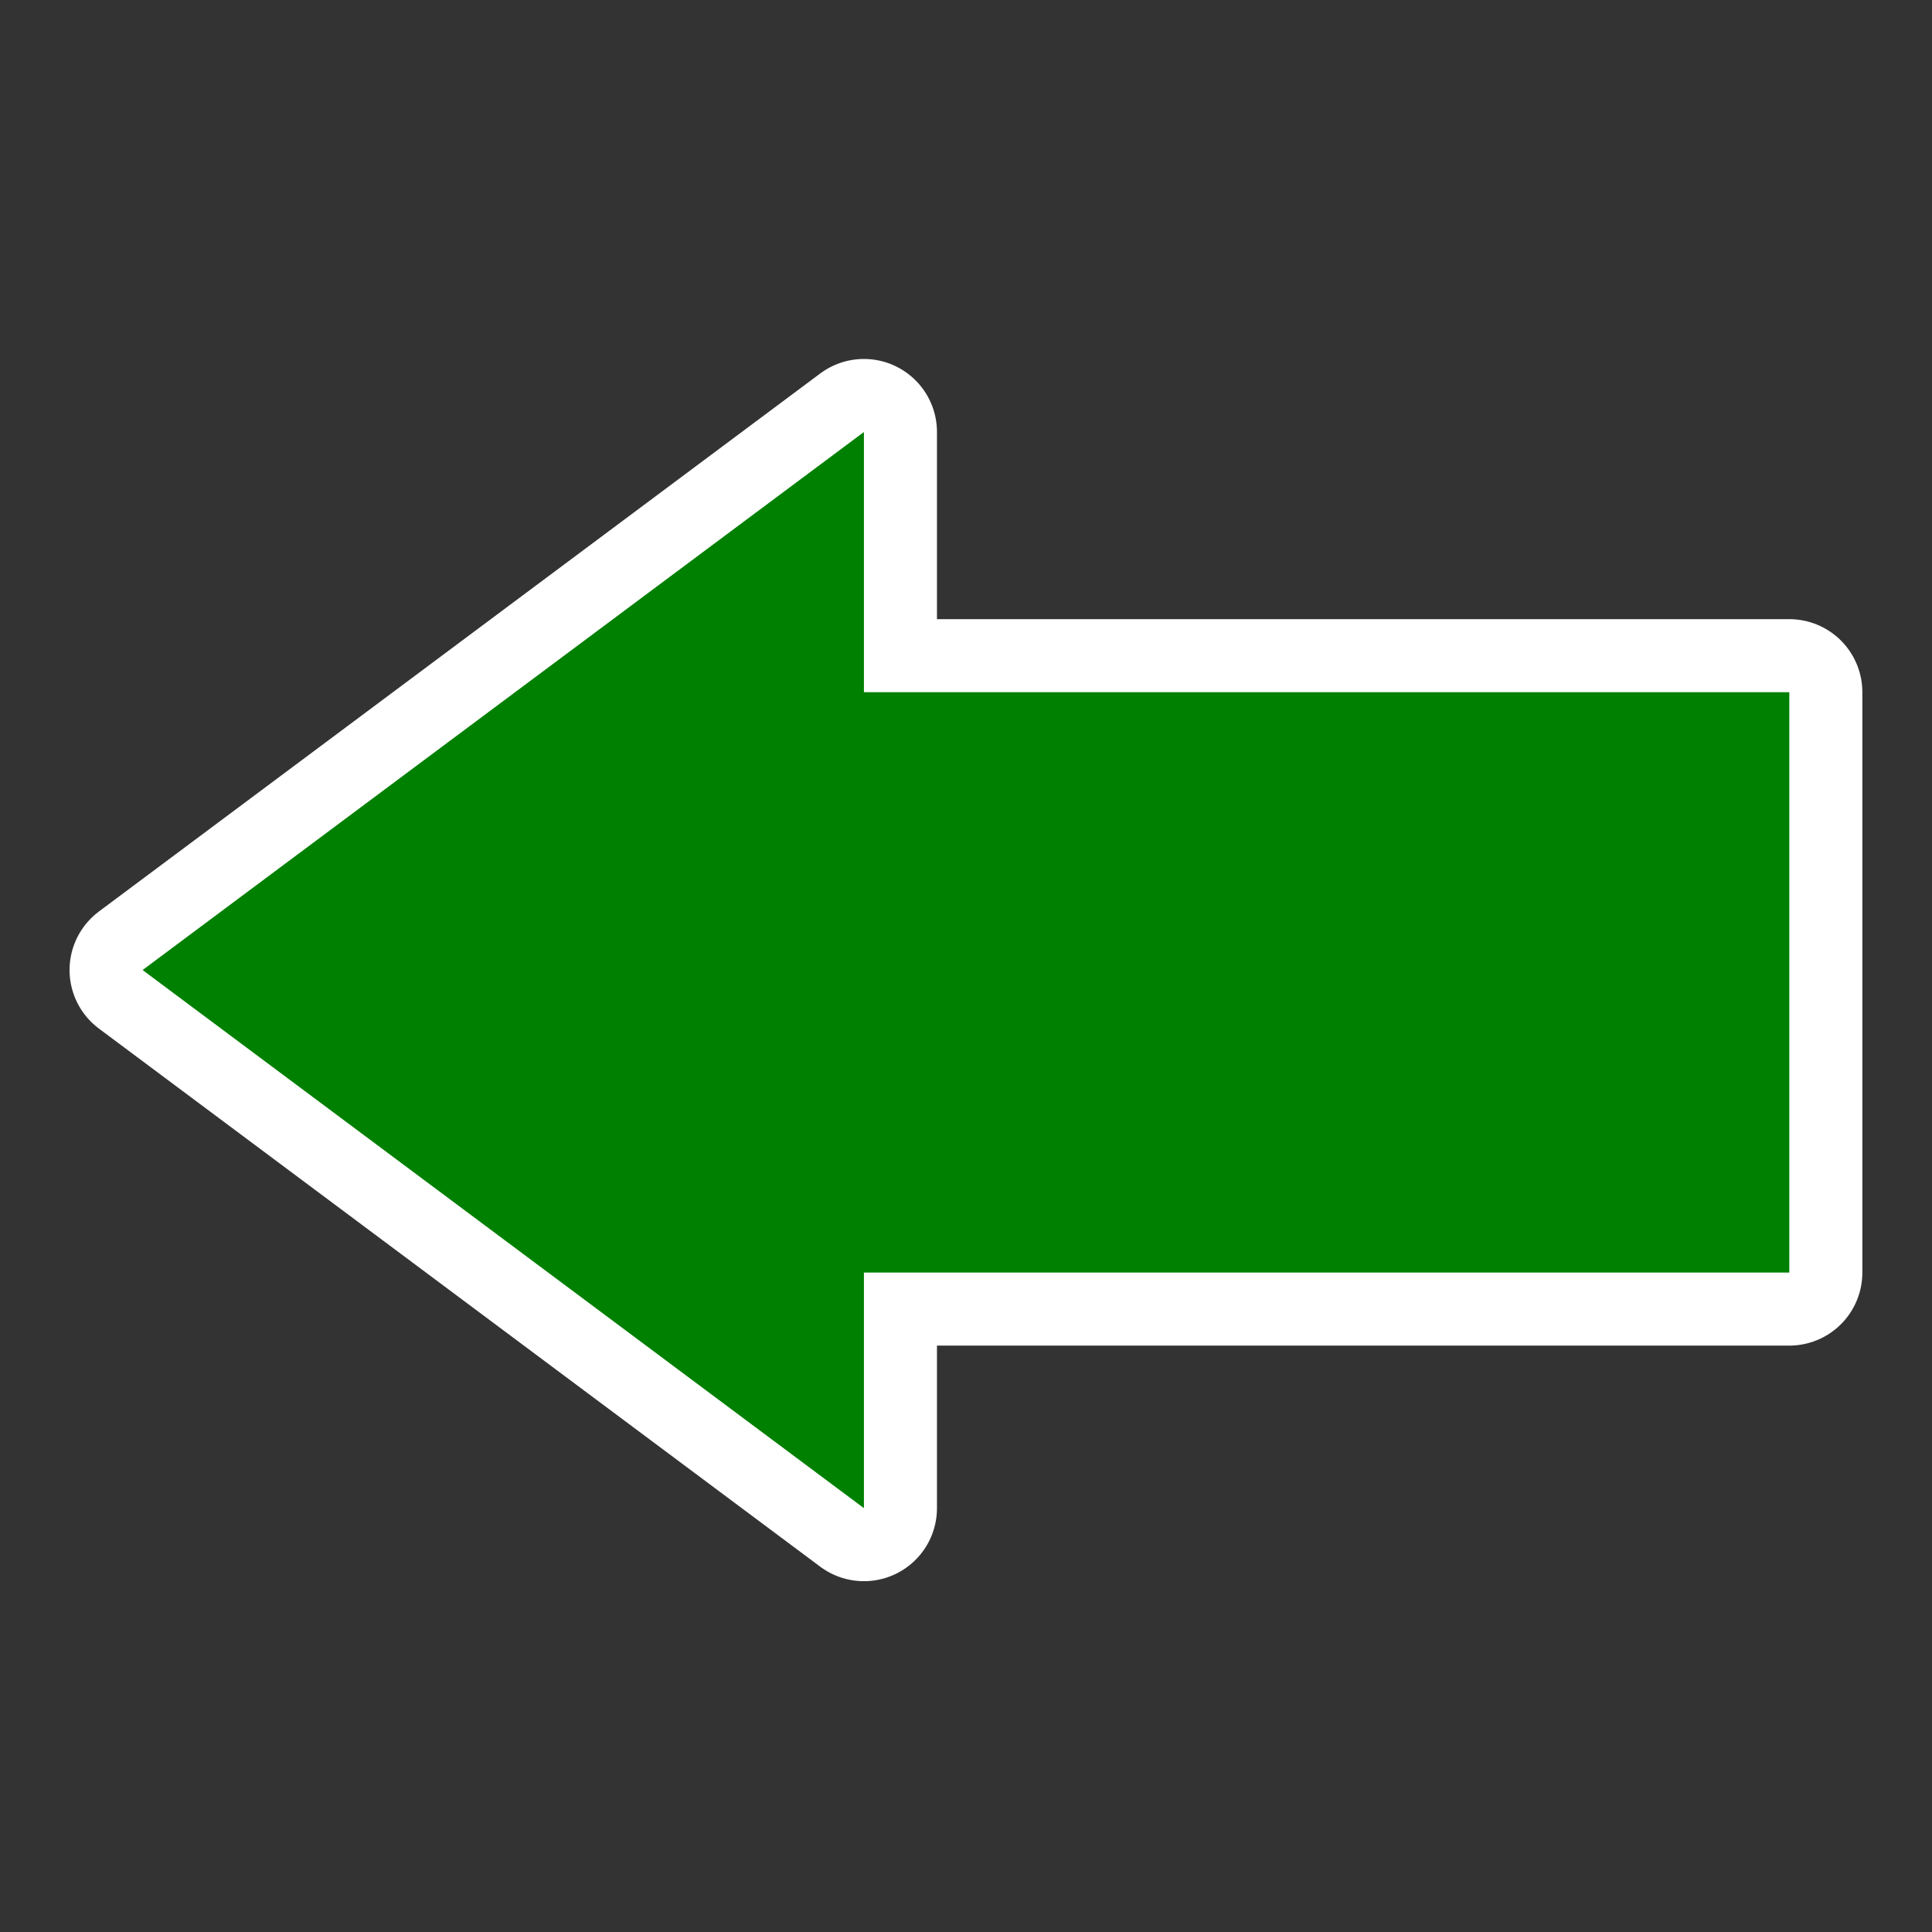 <?xml version="1.0" encoding="UTF-8" standalone="no"?>
<!-- Created with Inkscape (http://www.inkscape.org/) -->

<svg
   xmlns:dc="http://purl.org/dc/elements/1.1/"
   xmlns:cc="http://creativecommons.org/ns#"
   xmlns:rdf="http://www.w3.org/1999/02/22-rdf-syntax-ns#"
   xmlns:svg="http://www.w3.org/2000/svg"
   xmlns="http://www.w3.org/2000/svg"
   xmlns:sodipodi="http://sodipodi.sourceforge.net/DTD/sodipodi-0.dtd"
   xmlns:inkscape="http://www.inkscape.org/namespaces/inkscape"
   width="100"
   height="100"
   viewBox="0 0 26.458 26.458"
   version="1.1"
   id="svg8"
   inkscape:version="0.92.2 (5c3e80d, 2017-08-06)"
   sodipodi:docname="icon_back_border.svg">
  <rect x="0" y="0" width="26.458" height="26.458" fill="#333333" stroke="none"/>
  <defs
     id="defs2" />
  <sodipodi:namedview
     id="base"
     pagecolor="#ffffff"
     bordercolor="#666666"
     borderopacity="1.0"
     inkscape:pageopacity="0.0"
     inkscape:pageshadow="2"
     inkscape:zoom="2.8"
     inkscape:cx="136.13776"
     inkscape:cy="42.706933"
     inkscape:document-units="mm"
     inkscape:current-layer="layer1"
     showgrid="false"
     units="px"
     inkscape:window-width="1920"
     inkscape:window-height="1017"
     inkscape:window-x="1912"
     inkscape:window-y="-8"
     inkscape:window-maximized="1"
     showguides="true"
     inkscape:guide-bbox="true" />
  <g
     inkscape:label="Calque 1"
     inkscape:groupmode="layer"
     id="layer1"
     transform="translate(0,-270.542)">
    <g
       transform="matrix(1.252,0,0,1.252,19.611,-69.696)"
       id="g819"
       style="stroke:#ffffff;stroke-width:1.598;stroke-miterlimit:4;stroke-dasharray:none">
      <path
         style="opacity:1;vector-effect:none;fill:#008000;fill-opacity:1;fill-rule:nonzero;stroke:#ffffff;stroke-width:1.598;stroke-linecap:round;stroke-linejoin:round;stroke-miterlimit:4;stroke-dasharray:none;stroke-dashoffset:0;stroke-opacity:1"
         d="m -6.214,276.481 v 11.771 l -7.89,-5.886 z"
         id="path815"
         inkscape:connector-curvature="0"
         sodipodi:nodetypes="cccc" />
      <rect
         style="opacity:1;vector-effect:none;fill:#008000;fill-opacity:1;fill-rule:nonzero;stroke:#ffffff;stroke-width:1.598;stroke-linecap:round;stroke-linejoin:round;stroke-miterlimit:4;stroke-dasharray:none;stroke-dashoffset:0;stroke-opacity:1"
         id="rect817"
         width="10.657"
         height="6.348"
         x="-6.749"
         y="279.327" />
    </g>
    <g
       id="g5221"
       transform="matrix(1.252,0,0,1.252,19.611,-69.696)">
      <path
         sodipodi:nodetypes="cccc"
         inkscape:connector-curvature="0"
         id="rect5214"
         d="m -6.214,276.481 v 11.771 l -7.89,-5.886 z"
         style="opacity:1;vector-effect:none;fill:#008000;fill-opacity:1;fill-rule:nonzero;stroke:none;stroke-width:0.229;stroke-linecap:round;stroke-linejoin:round;stroke-miterlimit:4;stroke-dasharray:none;stroke-dashoffset:0;stroke-opacity:1" />
      <rect
         y="279.327"
         x="-6.749"
         height="6.348"
         width="10.657"
         id="rect5217"
         style="opacity:1;vector-effect:none;fill:#008000;fill-opacity:1;fill-rule:nonzero;stroke:none;stroke-width:0.213;stroke-linecap:round;stroke-linejoin:round;stroke-miterlimit:4;stroke-dasharray:none;stroke-dashoffset:0;stroke-opacity:1" />
    </g>
  </g>
</svg>
